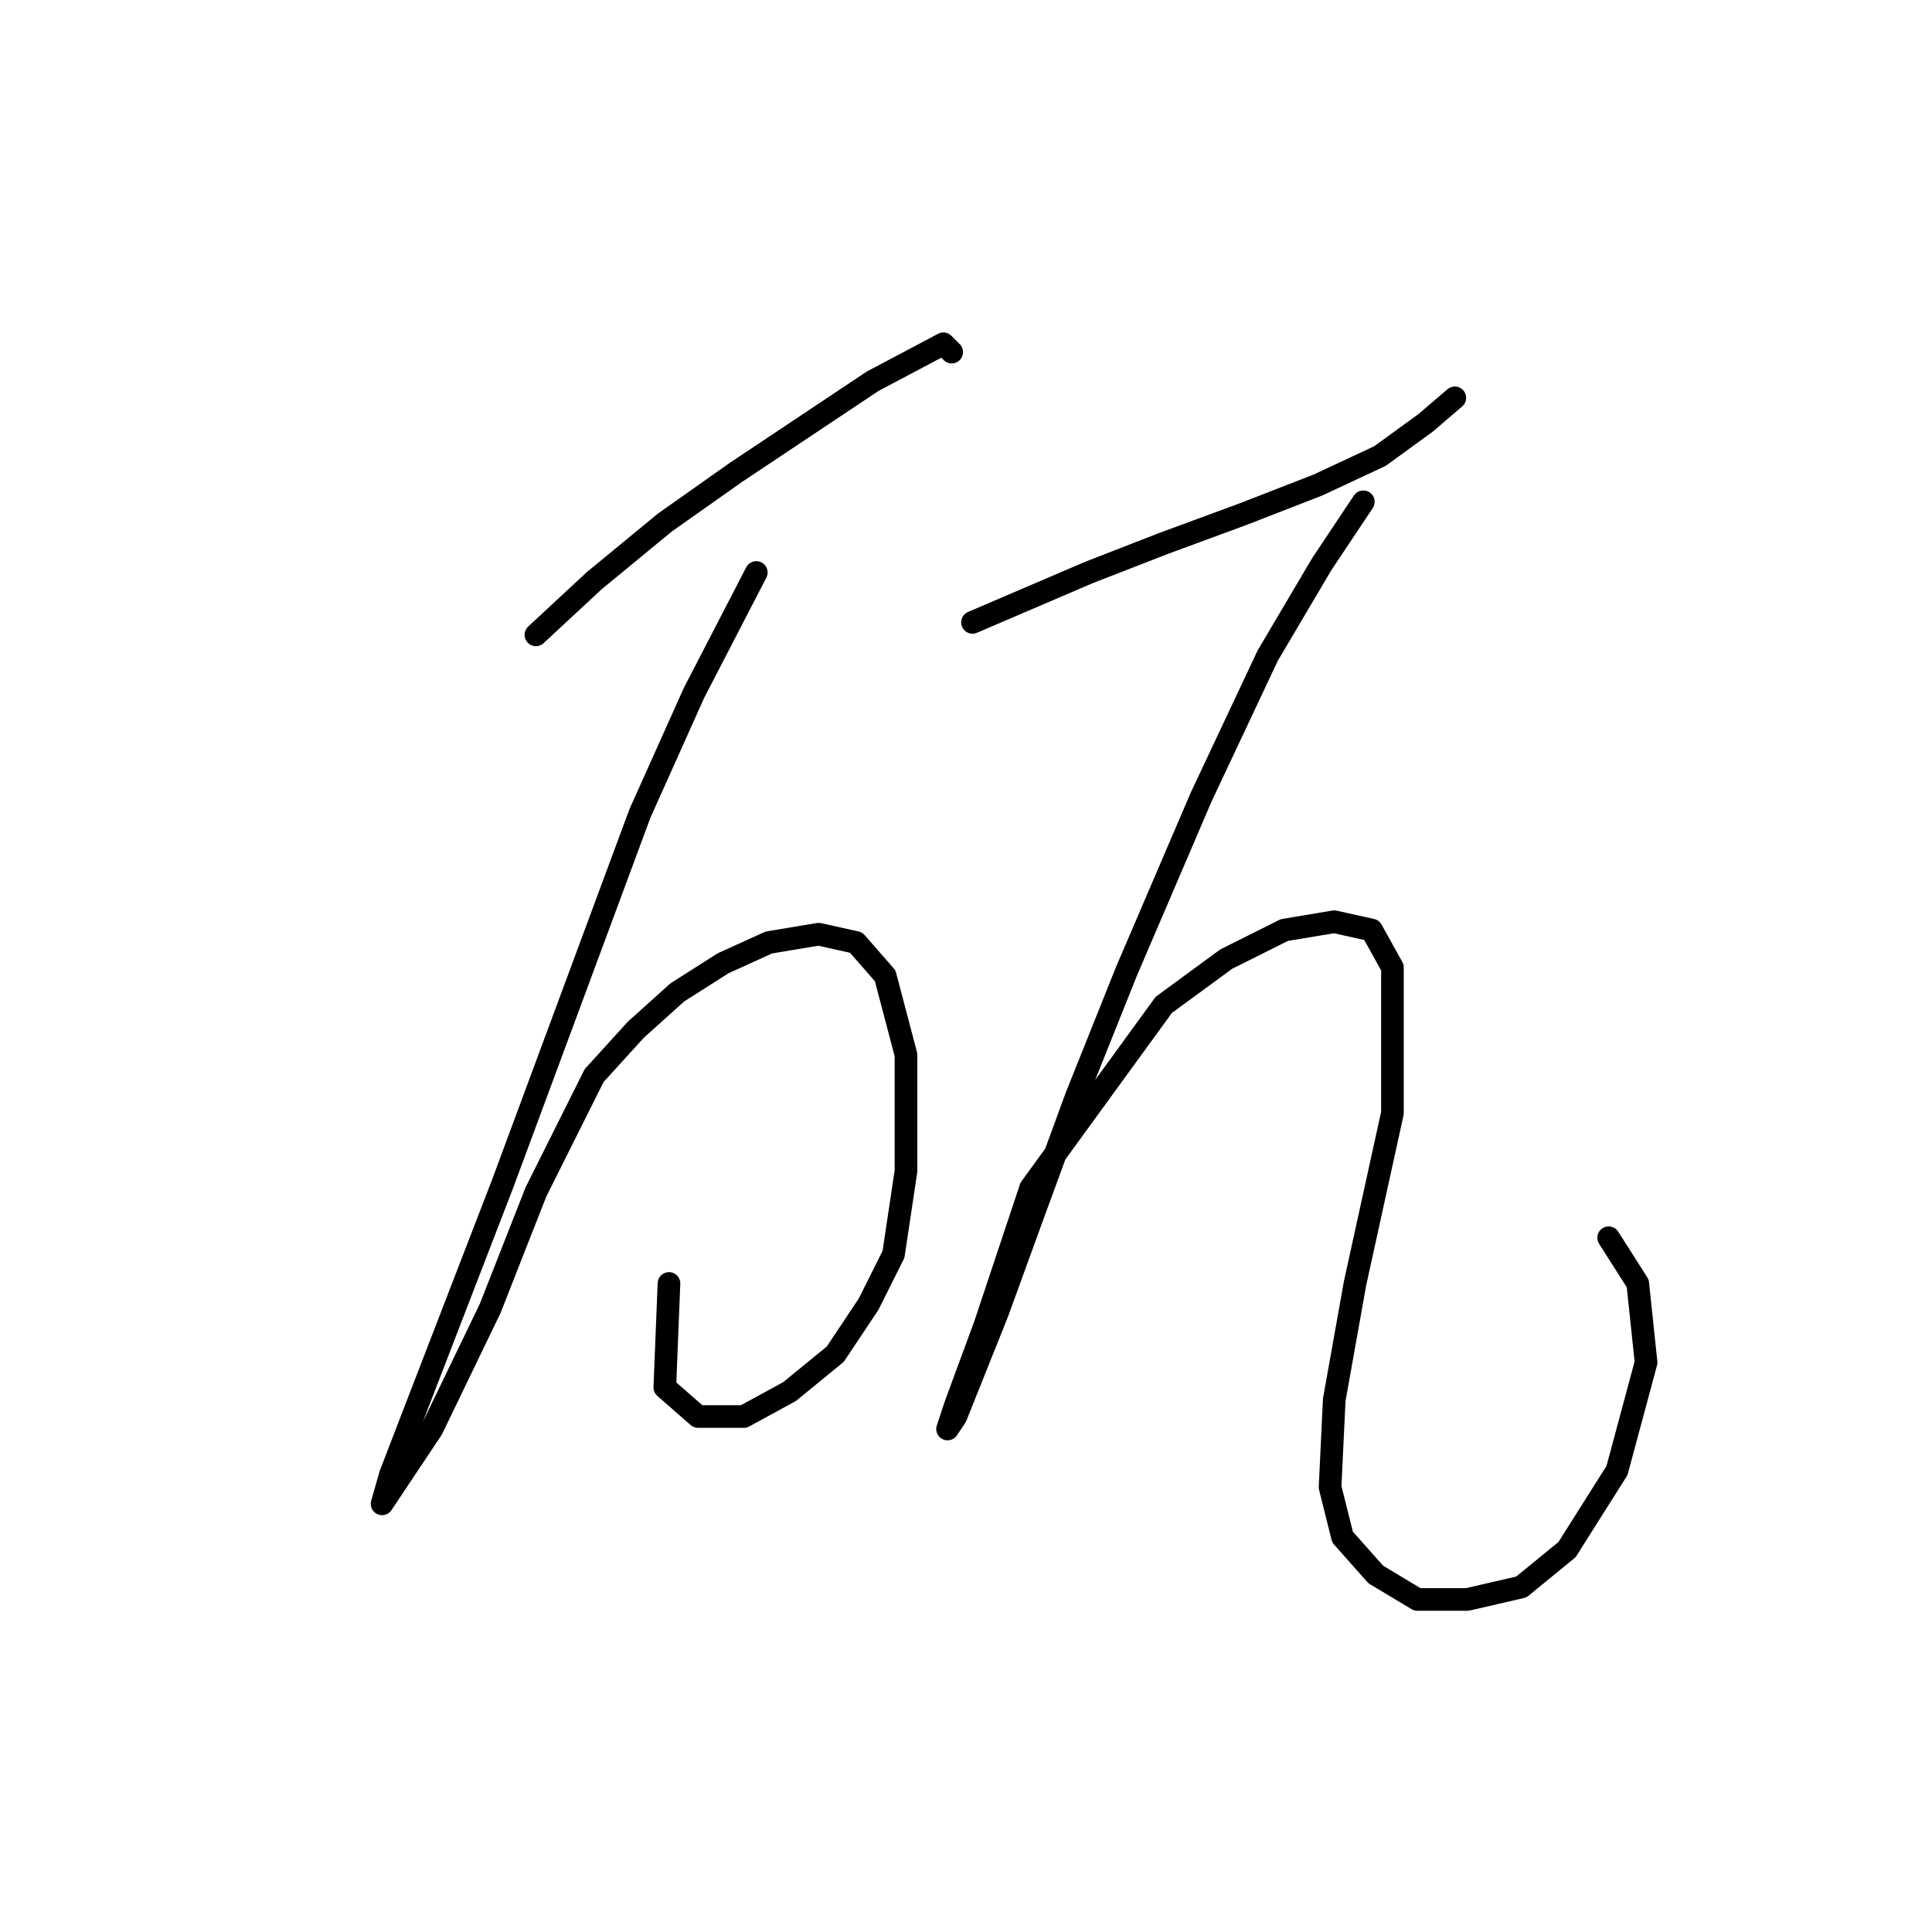 <?xml version="1.0" standalone="no"?>
    <svg width="256" height="256" xmlns="http://www.w3.org/2000/svg" version="1.1">
    <polyline stroke="black" stroke-width="3" stroke-linecap="round" fill="transparent" stroke-linejoin="round" points="71.012 84.12 78.725 76.957 88.091 69.244 97.457 62.633 115.638 50.512 125.004 45.554 126.106 46.656 126.106 46.656 " />
        <polyline stroke="black" stroke-width="3" stroke-linecap="round" fill="transparent" stroke-linejoin="round" points="100.212 75.856 91.948 91.833 84.786 107.81 66.605 156.844 54.484 188.247 51.729 195.409 50.628 199.266 57.239 189.349 64.952 173.372 71.012 157.946 75.42 149.13 78.725 142.519 84.235 136.459 89.744 131.5 95.805 127.644 101.865 124.889 108.476 123.787 113.435 124.889 117.291 129.297 120.046 139.764 120.046 155.191 118.393 166.21 115.087 172.821 110.68 179.432 104.62 184.391 98.559 187.696 92.499 187.696 88.091 183.84 88.642 170.066 88.642 170.066 " />
        <polyline stroke="black" stroke-width="3" stroke-linecap="round" fill="transparent" stroke-linejoin="round" points="128.861 82.467 144.287 75.856 154.204 71.999 164.672 68.142 174.589 64.286 182.853 60.429 188.913 56.022 192.77 52.716 192.77 52.716 " />
        <polyline stroke="black" stroke-width="3" stroke-linecap="round" fill="transparent" stroke-linejoin="round" points="180.649 66.49 175.14 74.754 167.978 86.874 159.163 105.606 149.246 128.746 142.634 145.274 136.574 161.802 132.167 173.923 128.861 182.187 126.657 187.696 125.555 189.349 126.657 186.043 130.514 175.576 136.574 157.395 154.204 133.153 162.468 127.093 170.181 123.236 176.793 122.134 181.751 123.236 184.506 128.195 184.506 147.478 179.547 170.066 176.793 185.492 176.242 197.062 177.895 203.673 182.302 208.632 187.811 211.938 194.423 211.938 201.585 210.285 207.645 205.326 214.257 194.858 218.113 180.534 217.011 170.066 213.155 164.006 213.155 164.006 " />
        </svg>